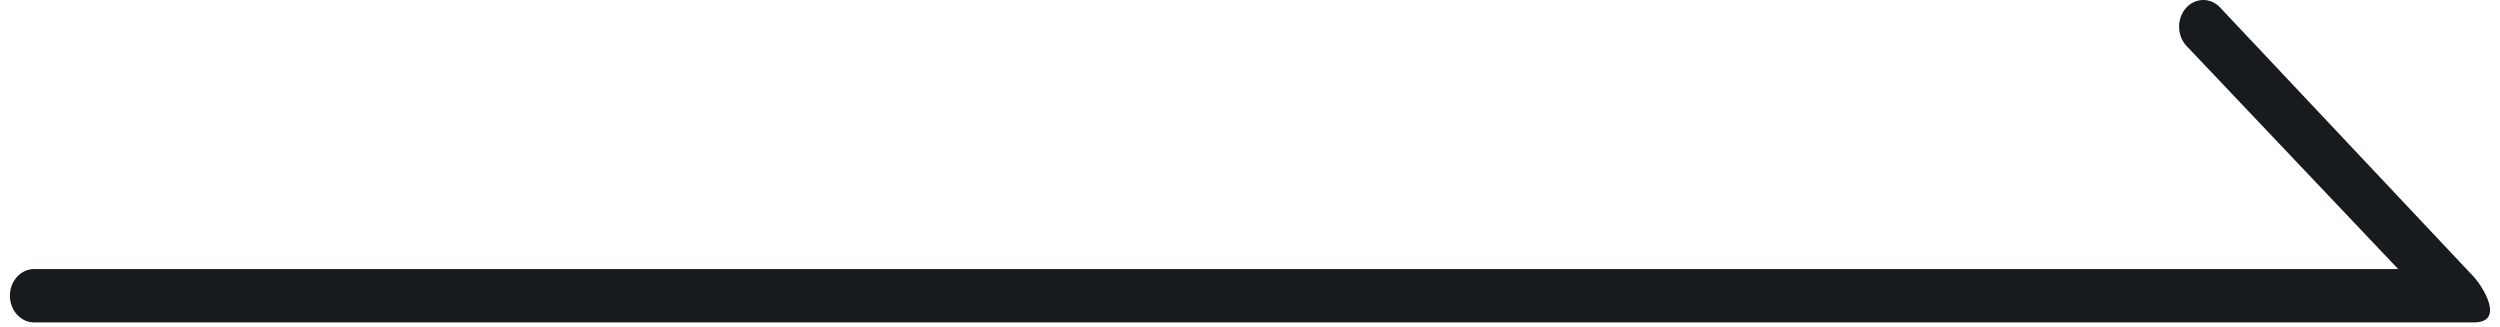 <svg width="84" height="11" viewBox="0 0 84 11" fill="none" xmlns="http://www.w3.org/2000/svg">
<path fill-rule="evenodd" clip-rule="evenodd" d="M83.12 10.833C84.172 10.833 83.438 9.653 83.12 9.302L74.606 0.263C74.289 -0.088 73.773 -0.088 73.455 0.263C73.138 0.613 73.138 1.18 73.455 1.531L80.579 9.04H1.147C0.698 9.04 0.333 9.441 0.333 9.937C0.333 10.432 0.698 10.833 1.147 10.833H80.579C80.579 10.833 82.951 10.833 83.12 10.833Z" fill="#171A1E"/>
</svg>
